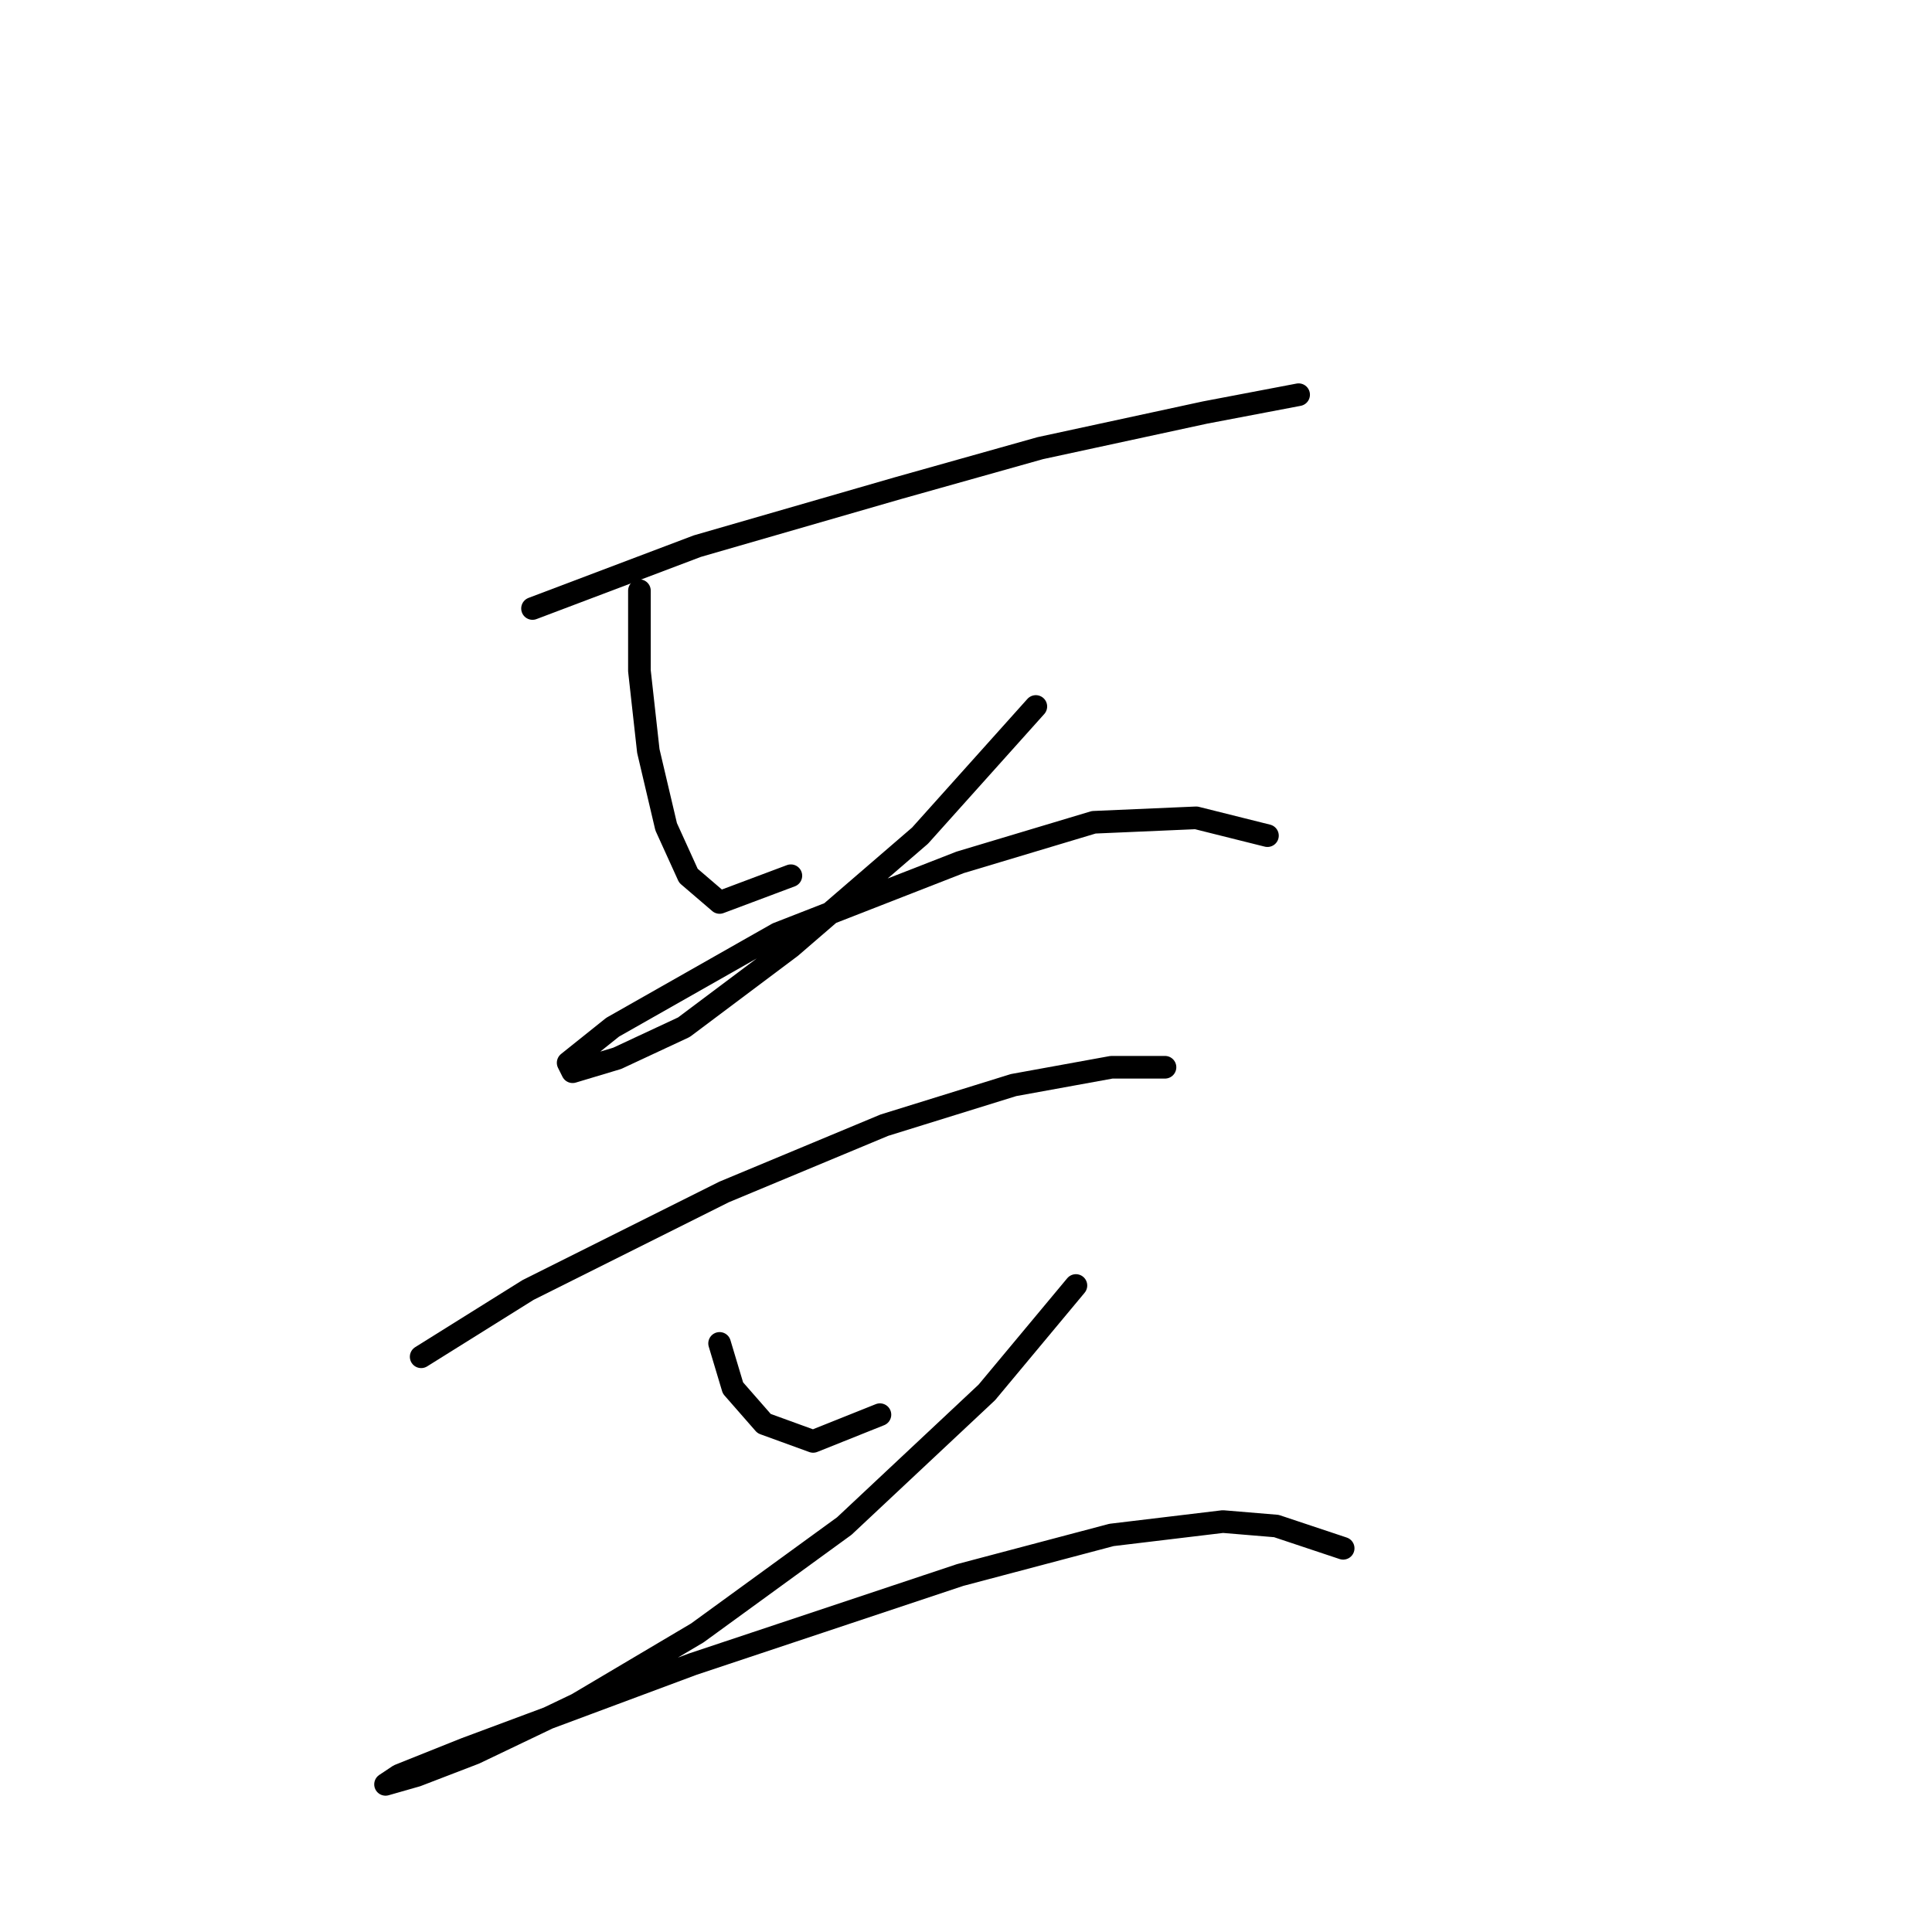 <?xml version="1.0" standalone="no"?>
    <svg width="256" height="256" xmlns="http://www.w3.org/2000/svg" version="1.1">
    <polyline stroke="black" stroke-width="3" stroke-linecap="round" fill="transparent" stroke-linejoin="round" points="70.562 80.628 92.399 72.366 118.957 64.693 137.843 59.382 159.68 54.66 172.074 52.3 172.074 52.3 " />
        <polyline stroke="black" stroke-width="3" stroke-linecap="round" fill="transparent" stroke-linejoin="round" points="84.727 78.268 84.727 88.891 85.907 99.514 88.268 109.547 91.219 116.039 95.35 119.581 104.793 116.039 104.793 116.039 " />
        <polyline stroke="black" stroke-width="3" stroke-linecap="round" fill="transparent" stroke-linejoin="round" points="137.253 93.612 121.908 110.728 104.793 125.482 90.628 136.106 81.776 140.237 75.874 142.008 75.284 140.827 81.185 136.106 103.022 123.712 127.22 114.269 144.925 108.957 158.5 108.367 167.943 110.728 167.943 110.728 " />
        <polyline stroke="black" stroke-width="3" stroke-linecap="round" fill="transparent" stroke-linejoin="round" points="55.807 179.779 69.972 170.927 95.94 157.943 117.187 149.09 134.302 143.778 147.286 141.417 154.368 141.417 154.368 141.417 " />
        <polyline stroke="black" stroke-width="3" stroke-linecap="round" fill="transparent" stroke-linejoin="round" points="95.35 178.009 97.12 183.911 101.252 188.632 107.744 190.993 116.596 187.452 116.596 187.452 " />
        <polyline stroke="black" stroke-width="3" stroke-linecap="round" fill="transparent" stroke-linejoin="round" points="142.565 170.336 130.761 184.501 111.875 202.206 92.399 216.371 76.464 225.814 62.89 232.306 55.217 235.257 51.086 236.437 52.857 235.257 61.709 231.716 91.809 220.502 127.22 208.698 147.286 203.387 162.041 201.616 169.123 202.206 177.976 205.157 177.976 205.157 " />
        </svg>